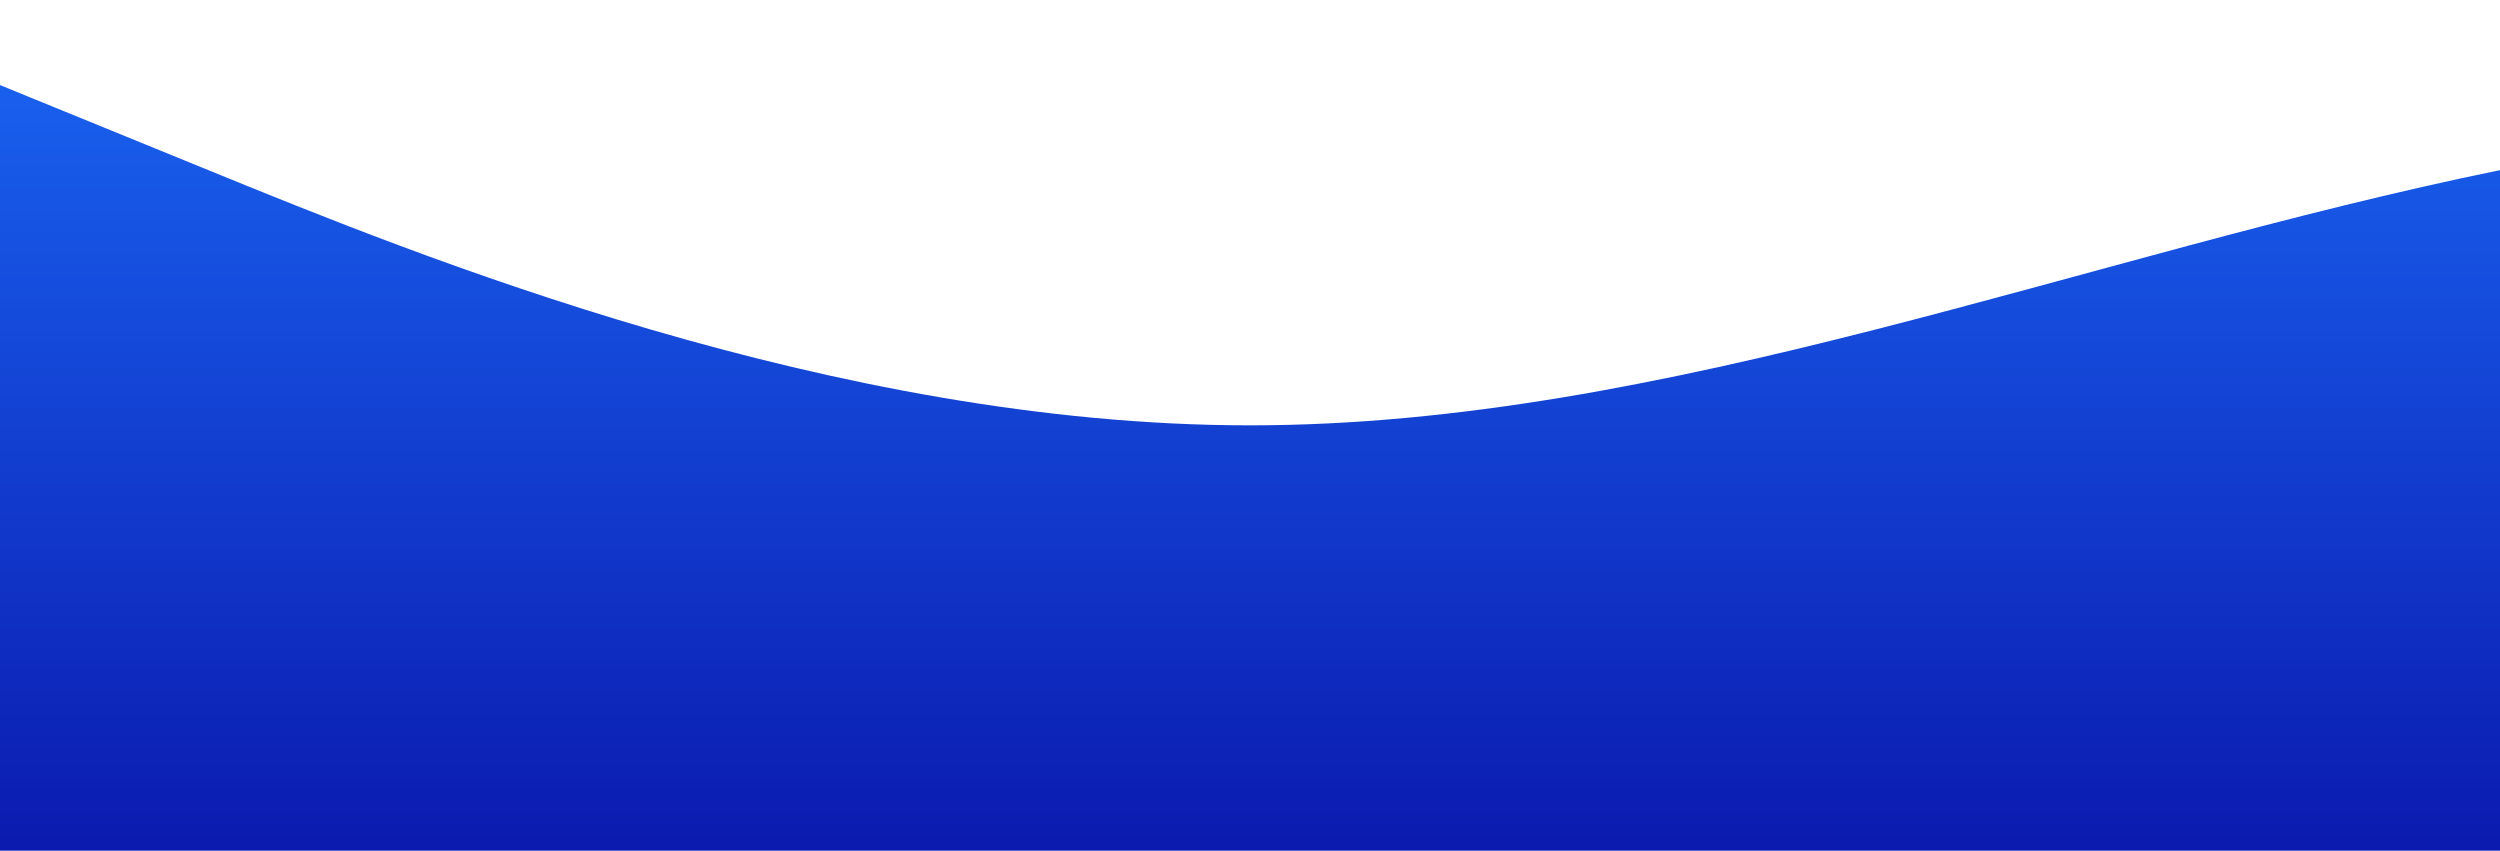 <?xml version="1.0" standalone="no"?>
<svg xmlns:xlink="http://www.w3.org/1999/xlink" id="wave" style="transform:rotate(180deg); transition: 0.3s" viewBox="0 0 1440 490" version="1.1" xmlns="http://www.w3.org/2000/svg"><defs><linearGradient id="sw-gradient-0" x1="0" x2="0" y1="1" y2="0"><stop stop-color="rgba(10.969, 26.136, 175.633, 1)" offset="0%"/><stop stop-color="rgba(26, 101, 242, 1)" offset="100%"/></linearGradient></defs><path style="transform:translate(0, 0px); opacity:1" fill="url(#sw-gradient-0)" d="M0,49L120,98C240,147,480,245,720,245C960,245,1200,147,1440,98C1680,49,1920,49,2160,65.3C2400,82,2640,114,2880,147C3120,180,3360,212,3600,253.2C3840,294,4080,343,4320,351.2C4560,359,4800,327,5040,334.8C5280,343,5520,392,5760,383.8C6000,376,6240,310,6480,294C6720,278,6960,310,7200,269.5C7440,229,7680,114,7920,98C8160,82,8400,163,8640,236.8C8880,310,9120,376,9360,351.2C9600,327,9840,212,10080,204.2C10320,196,10560,294,10800,285.8C11040,278,11280,163,11520,98C11760,33,12000,16,12240,73.5C12480,131,12720,261,12960,294C13200,327,13440,261,13680,236.8C13920,212,14160,229,14400,220.5C14640,212,14880,180,15120,179.7C15360,180,15600,212,15840,196C16080,180,16320,114,16560,98C16800,82,17040,114,17160,130.7L17280,147L17280,490L17160,490C17040,490,16800,490,16560,490C16320,490,16080,490,15840,490C15600,490,15360,490,15120,490C14880,490,14640,490,14400,490C14160,490,13920,490,13680,490C13440,490,13200,490,12960,490C12720,490,12480,490,12240,490C12000,490,11760,490,11520,490C11280,490,11040,490,10800,490C10560,490,10320,490,10080,490C9840,490,9600,490,9360,490C9120,490,8880,490,8640,490C8400,490,8160,490,7920,490C7680,490,7440,490,7200,490C6960,490,6720,490,6480,490C6240,490,6000,490,5760,490C5520,490,5280,490,5040,490C4800,490,4560,490,4320,490C4080,490,3840,490,3600,490C3360,490,3120,490,2880,490C2640,490,2400,490,2160,490C1920,490,1680,490,1440,490C1200,490,960,490,720,490C480,490,240,490,120,490L0,490Z"/></svg>